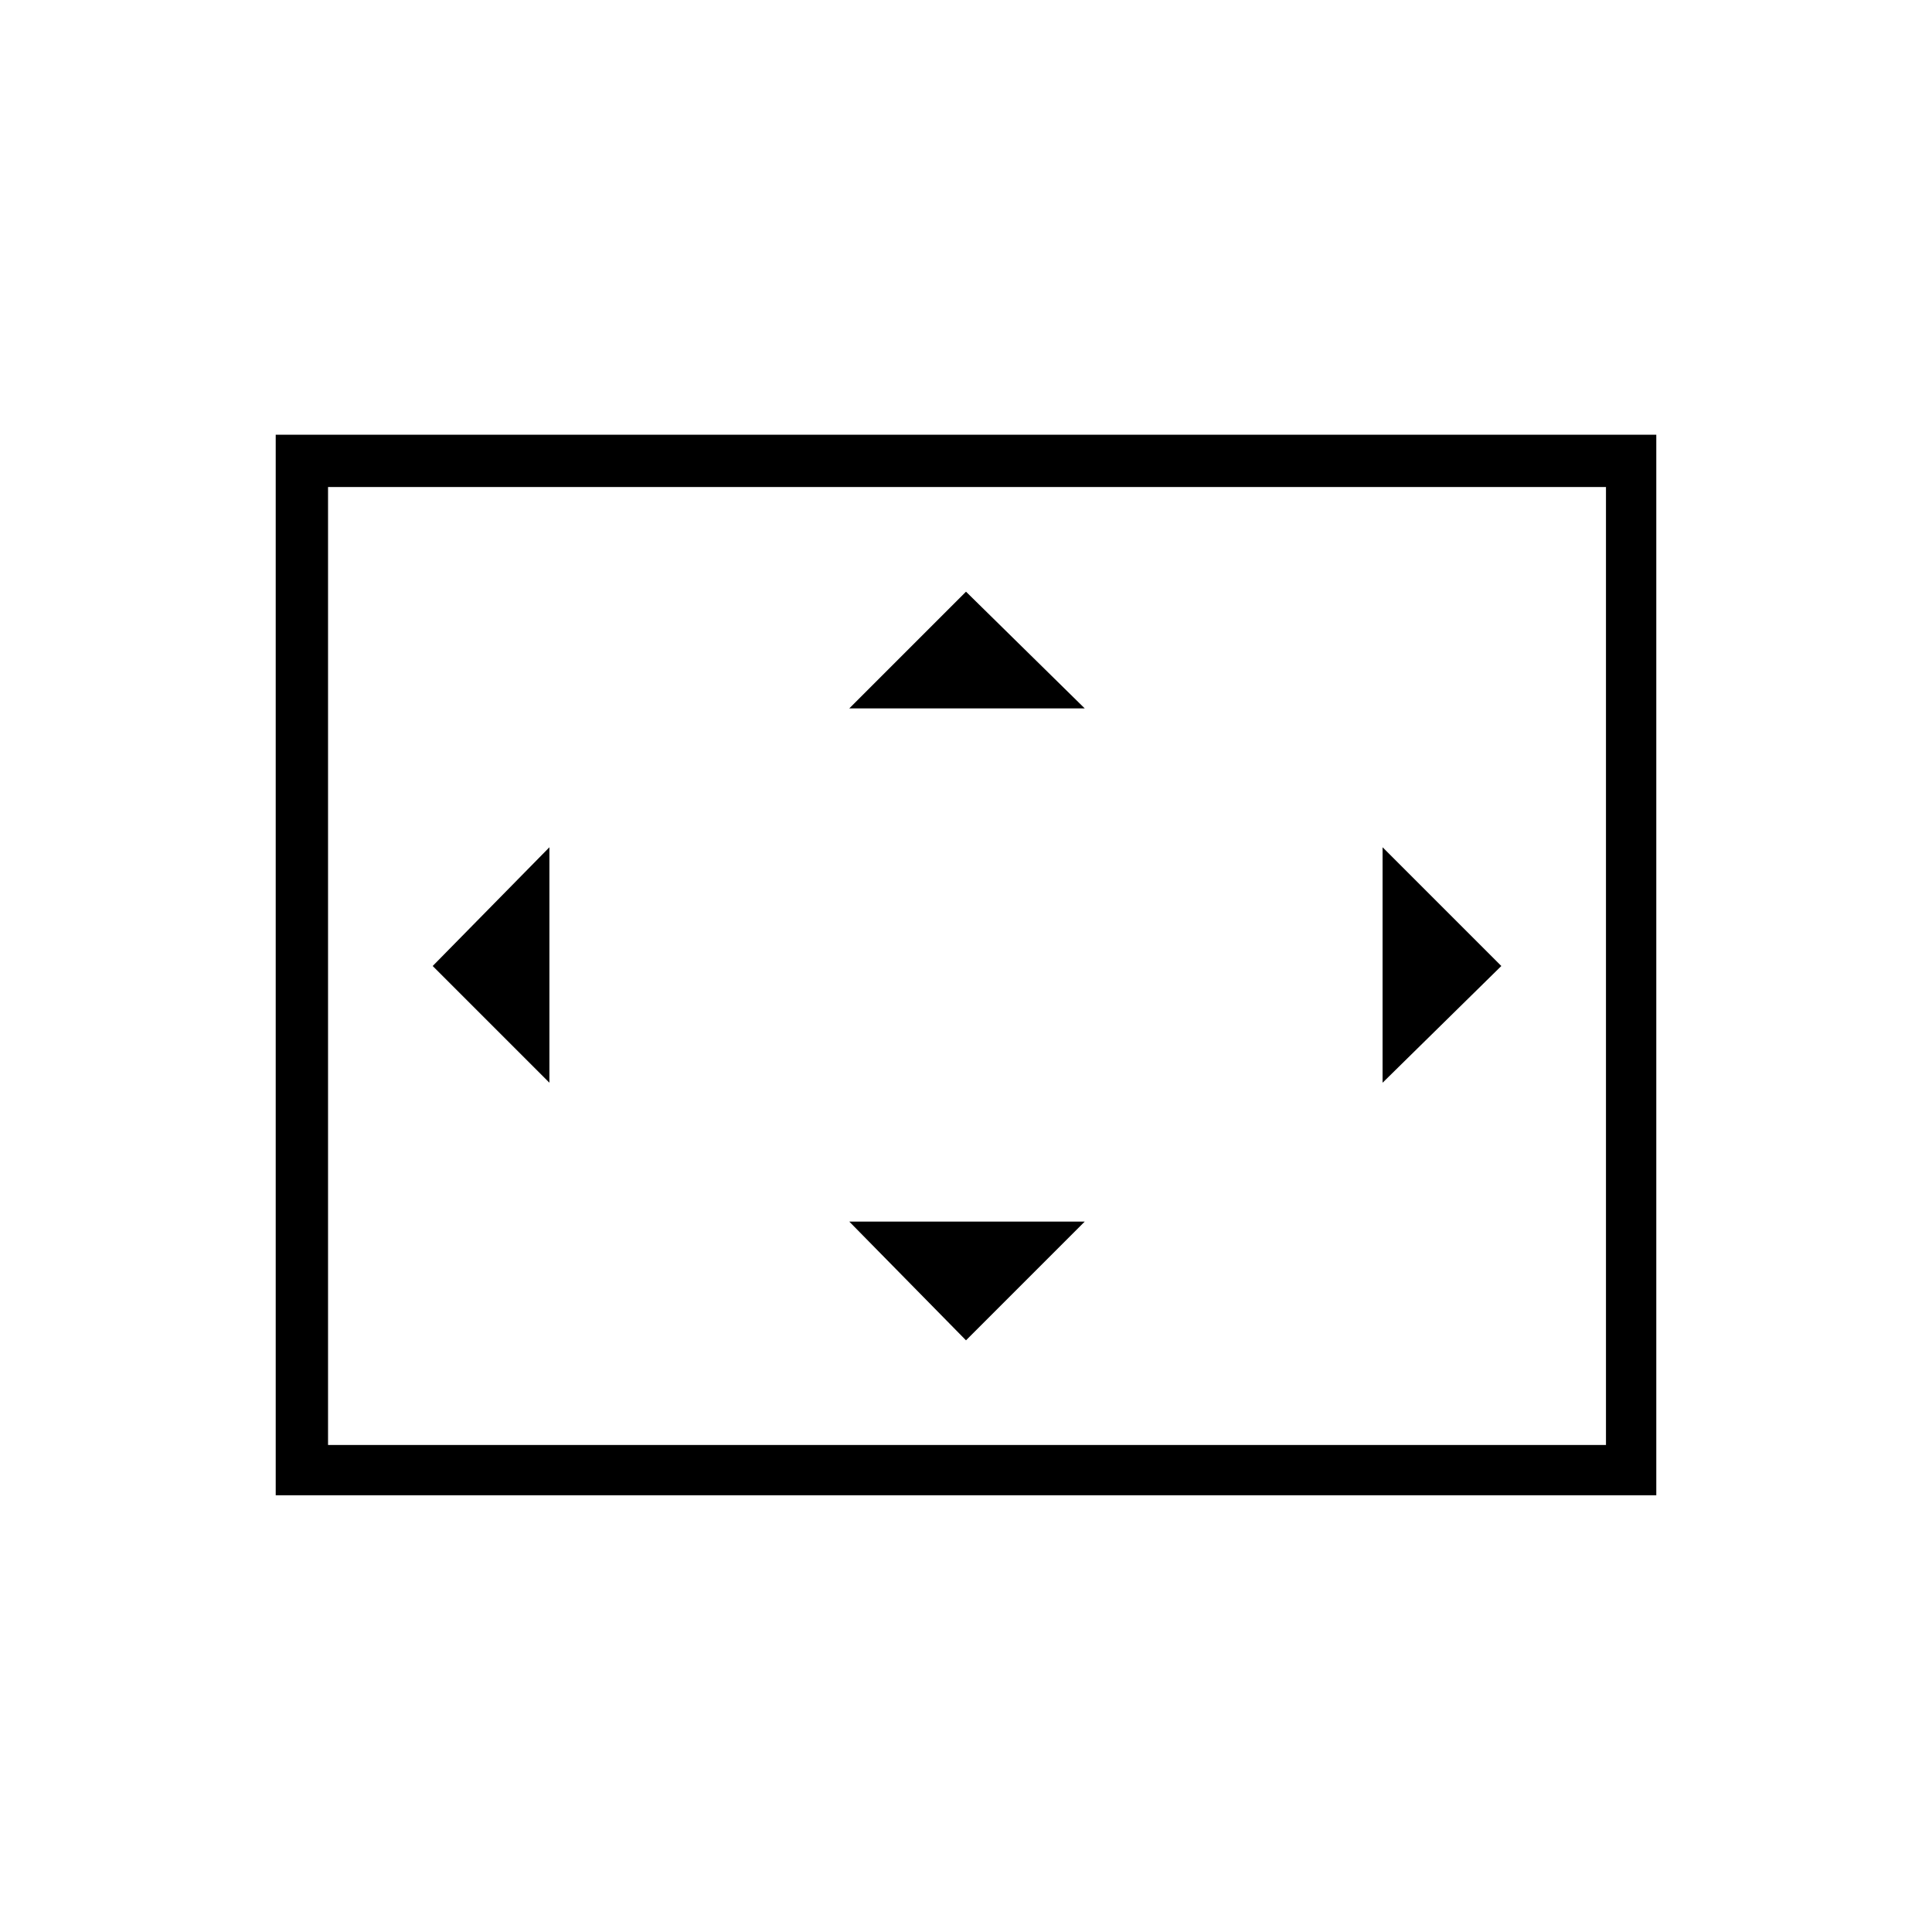 <svg xmlns="http://www.w3.org/2000/svg" height="24" width="24"><path d="M10.55 8.8H13.475L12 7.35ZM17.175 13.45 18.65 12 17.175 10.525ZM6.825 13.45V10.525L5.375 12ZM12 16.65 13.475 15.175H10.55ZM3.425 18.575V5.4H20.575V18.575ZM4.075 17.95V6.05ZM4.075 17.95H19.95V6.05H4.075Z"/></svg>